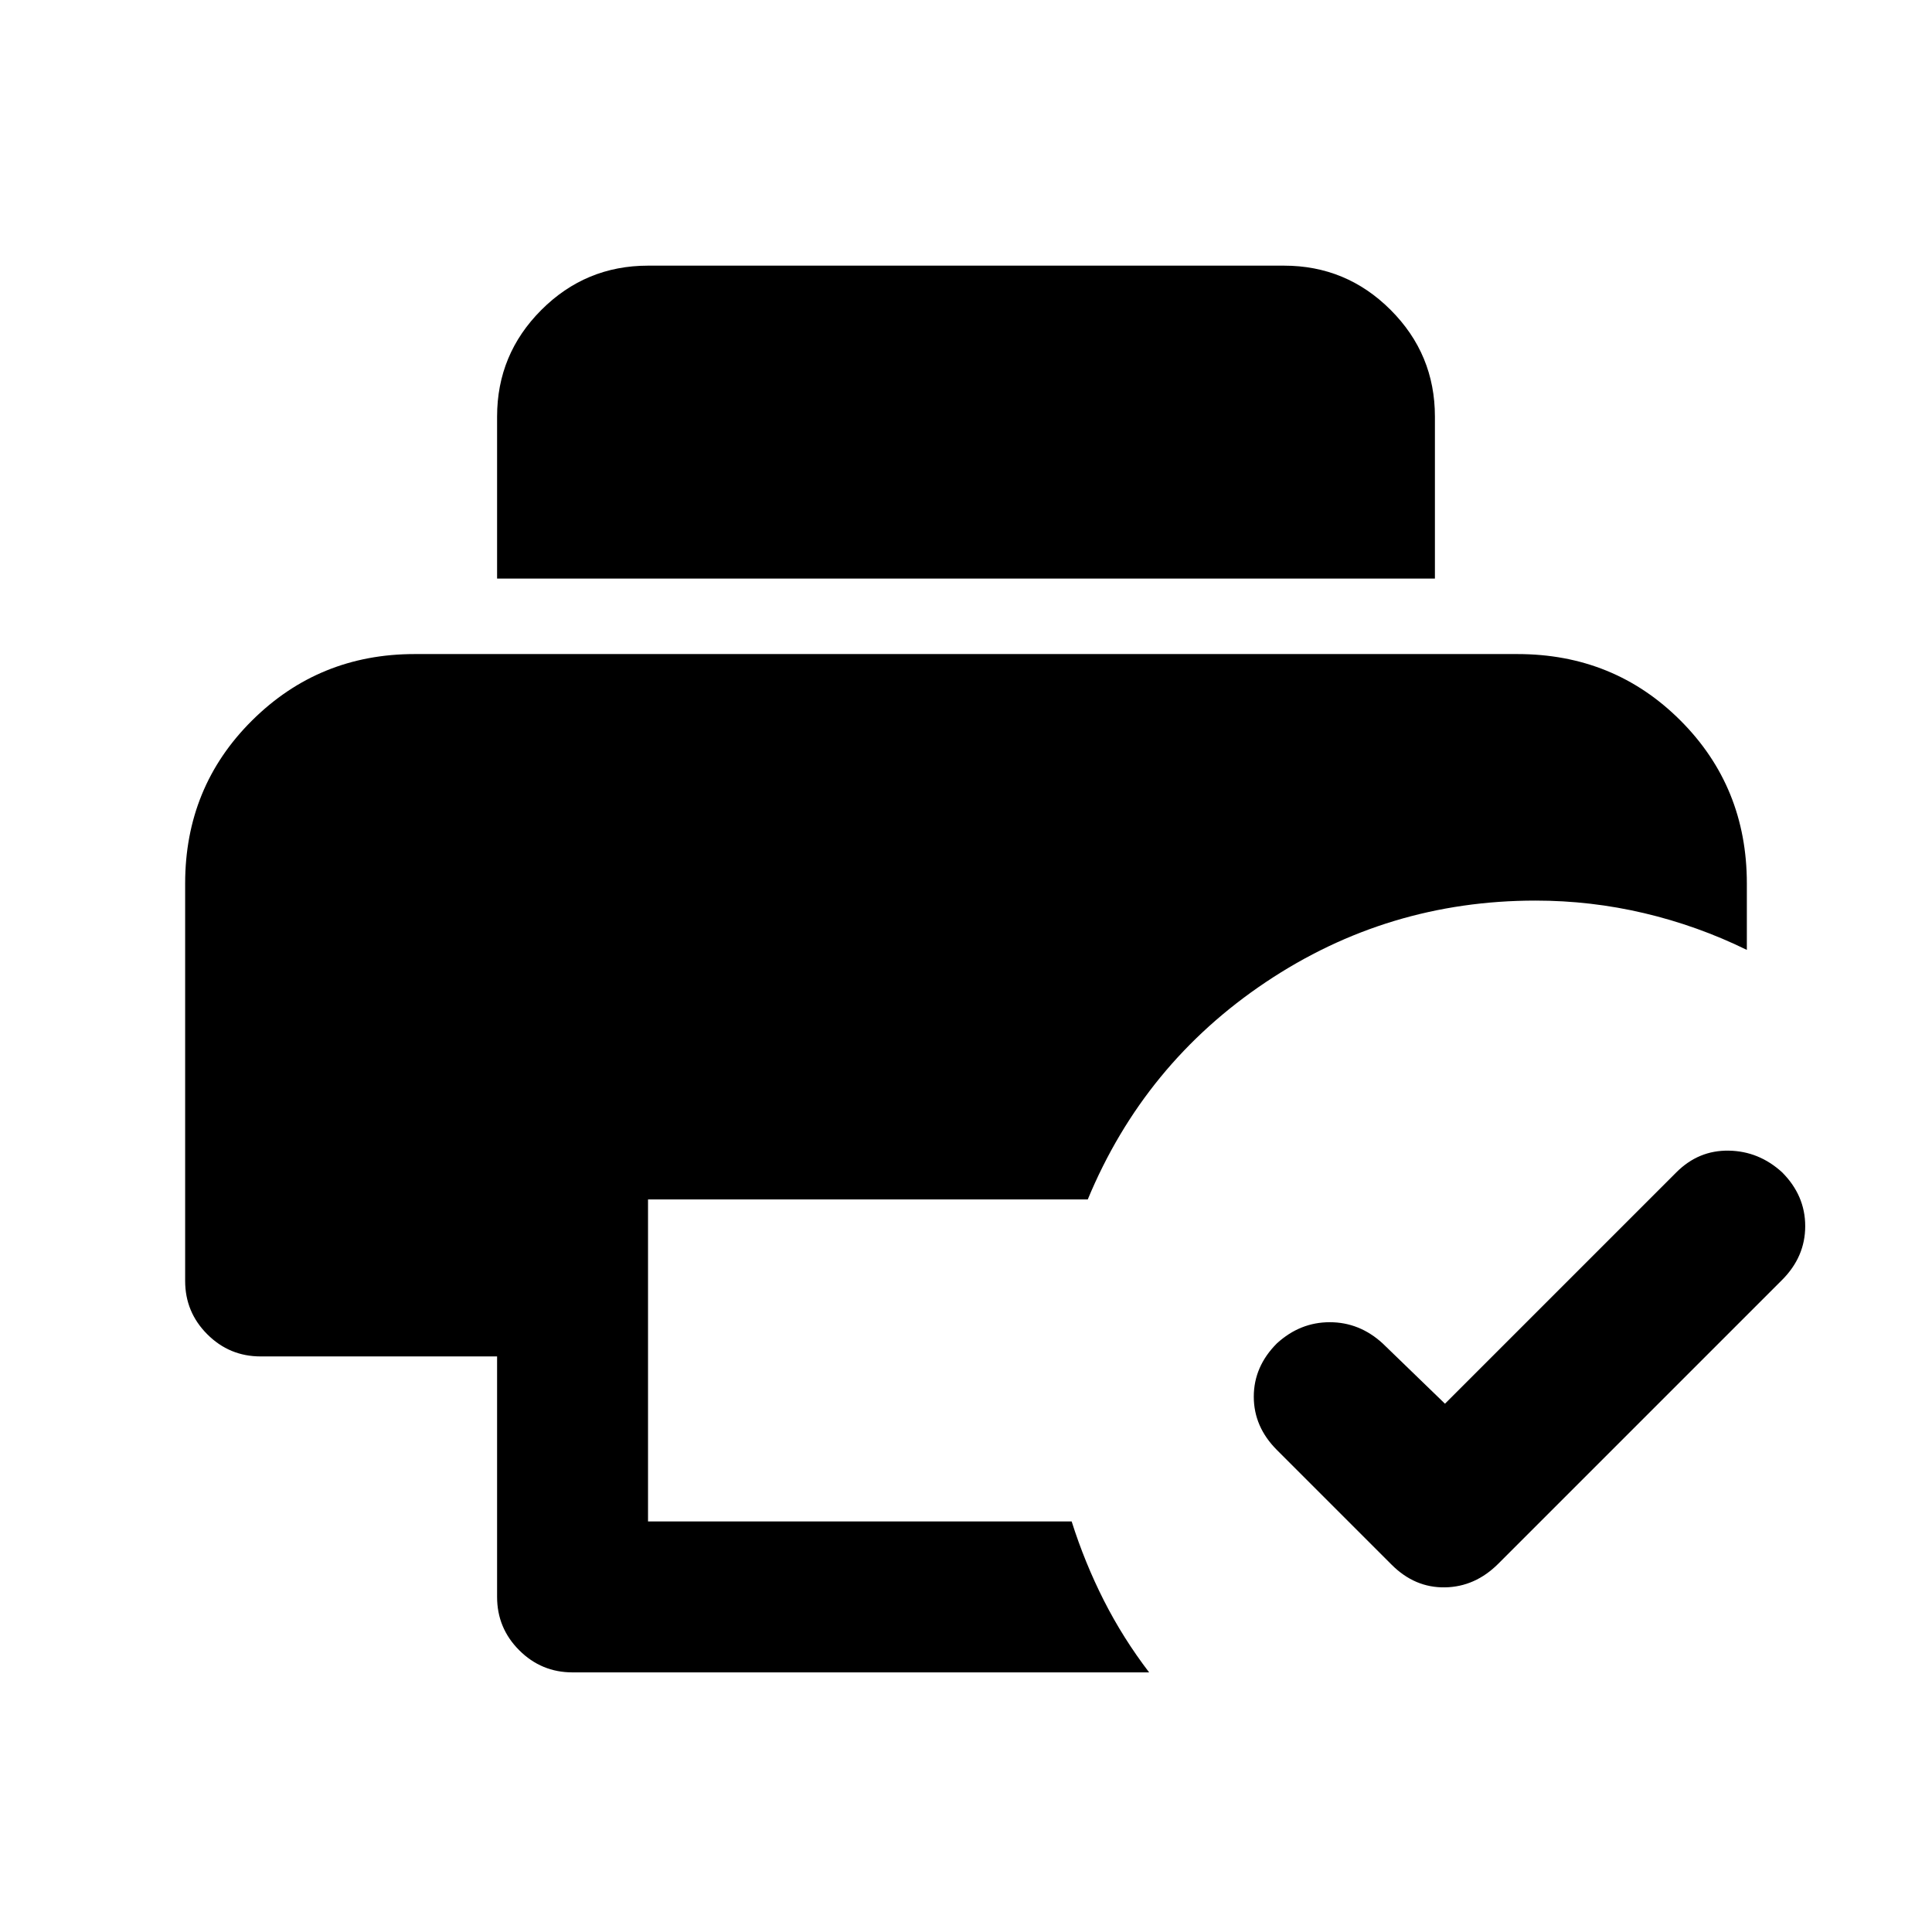 <svg xmlns="http://www.w3.org/2000/svg" height="24" viewBox="0 96 960 960" width="24"><path d="m718 793.5 115-115q11-11 26-10.75t26.5 10.75Q897 690 897 705.25T885.5 732l-141 141Q733 884.5 718 884.75t-26.5-11.25l-57-57Q623 805 623 790t11.5-26.5Q646 753 660.75 753T687 763.5l31 30ZM284.5 927q-15.5 0-26.5-11t-11-26.5V770H129.5q-15.5 0-26.5-11t-11-26.5V535q0-48 33.25-81T206 421h548q48 0 81 33t33 81v33q-24.5-12-51-18.25t-54-6.25q-73.5 0-134 40.5t-88.5 108H322v160h210.5q6.5 20.5 16 39.25T571 927H284.5ZM247 383.5V303q0-31 22-53t53-22h316q31 0 53 22t22 53v80.5H247Z"/></svg>